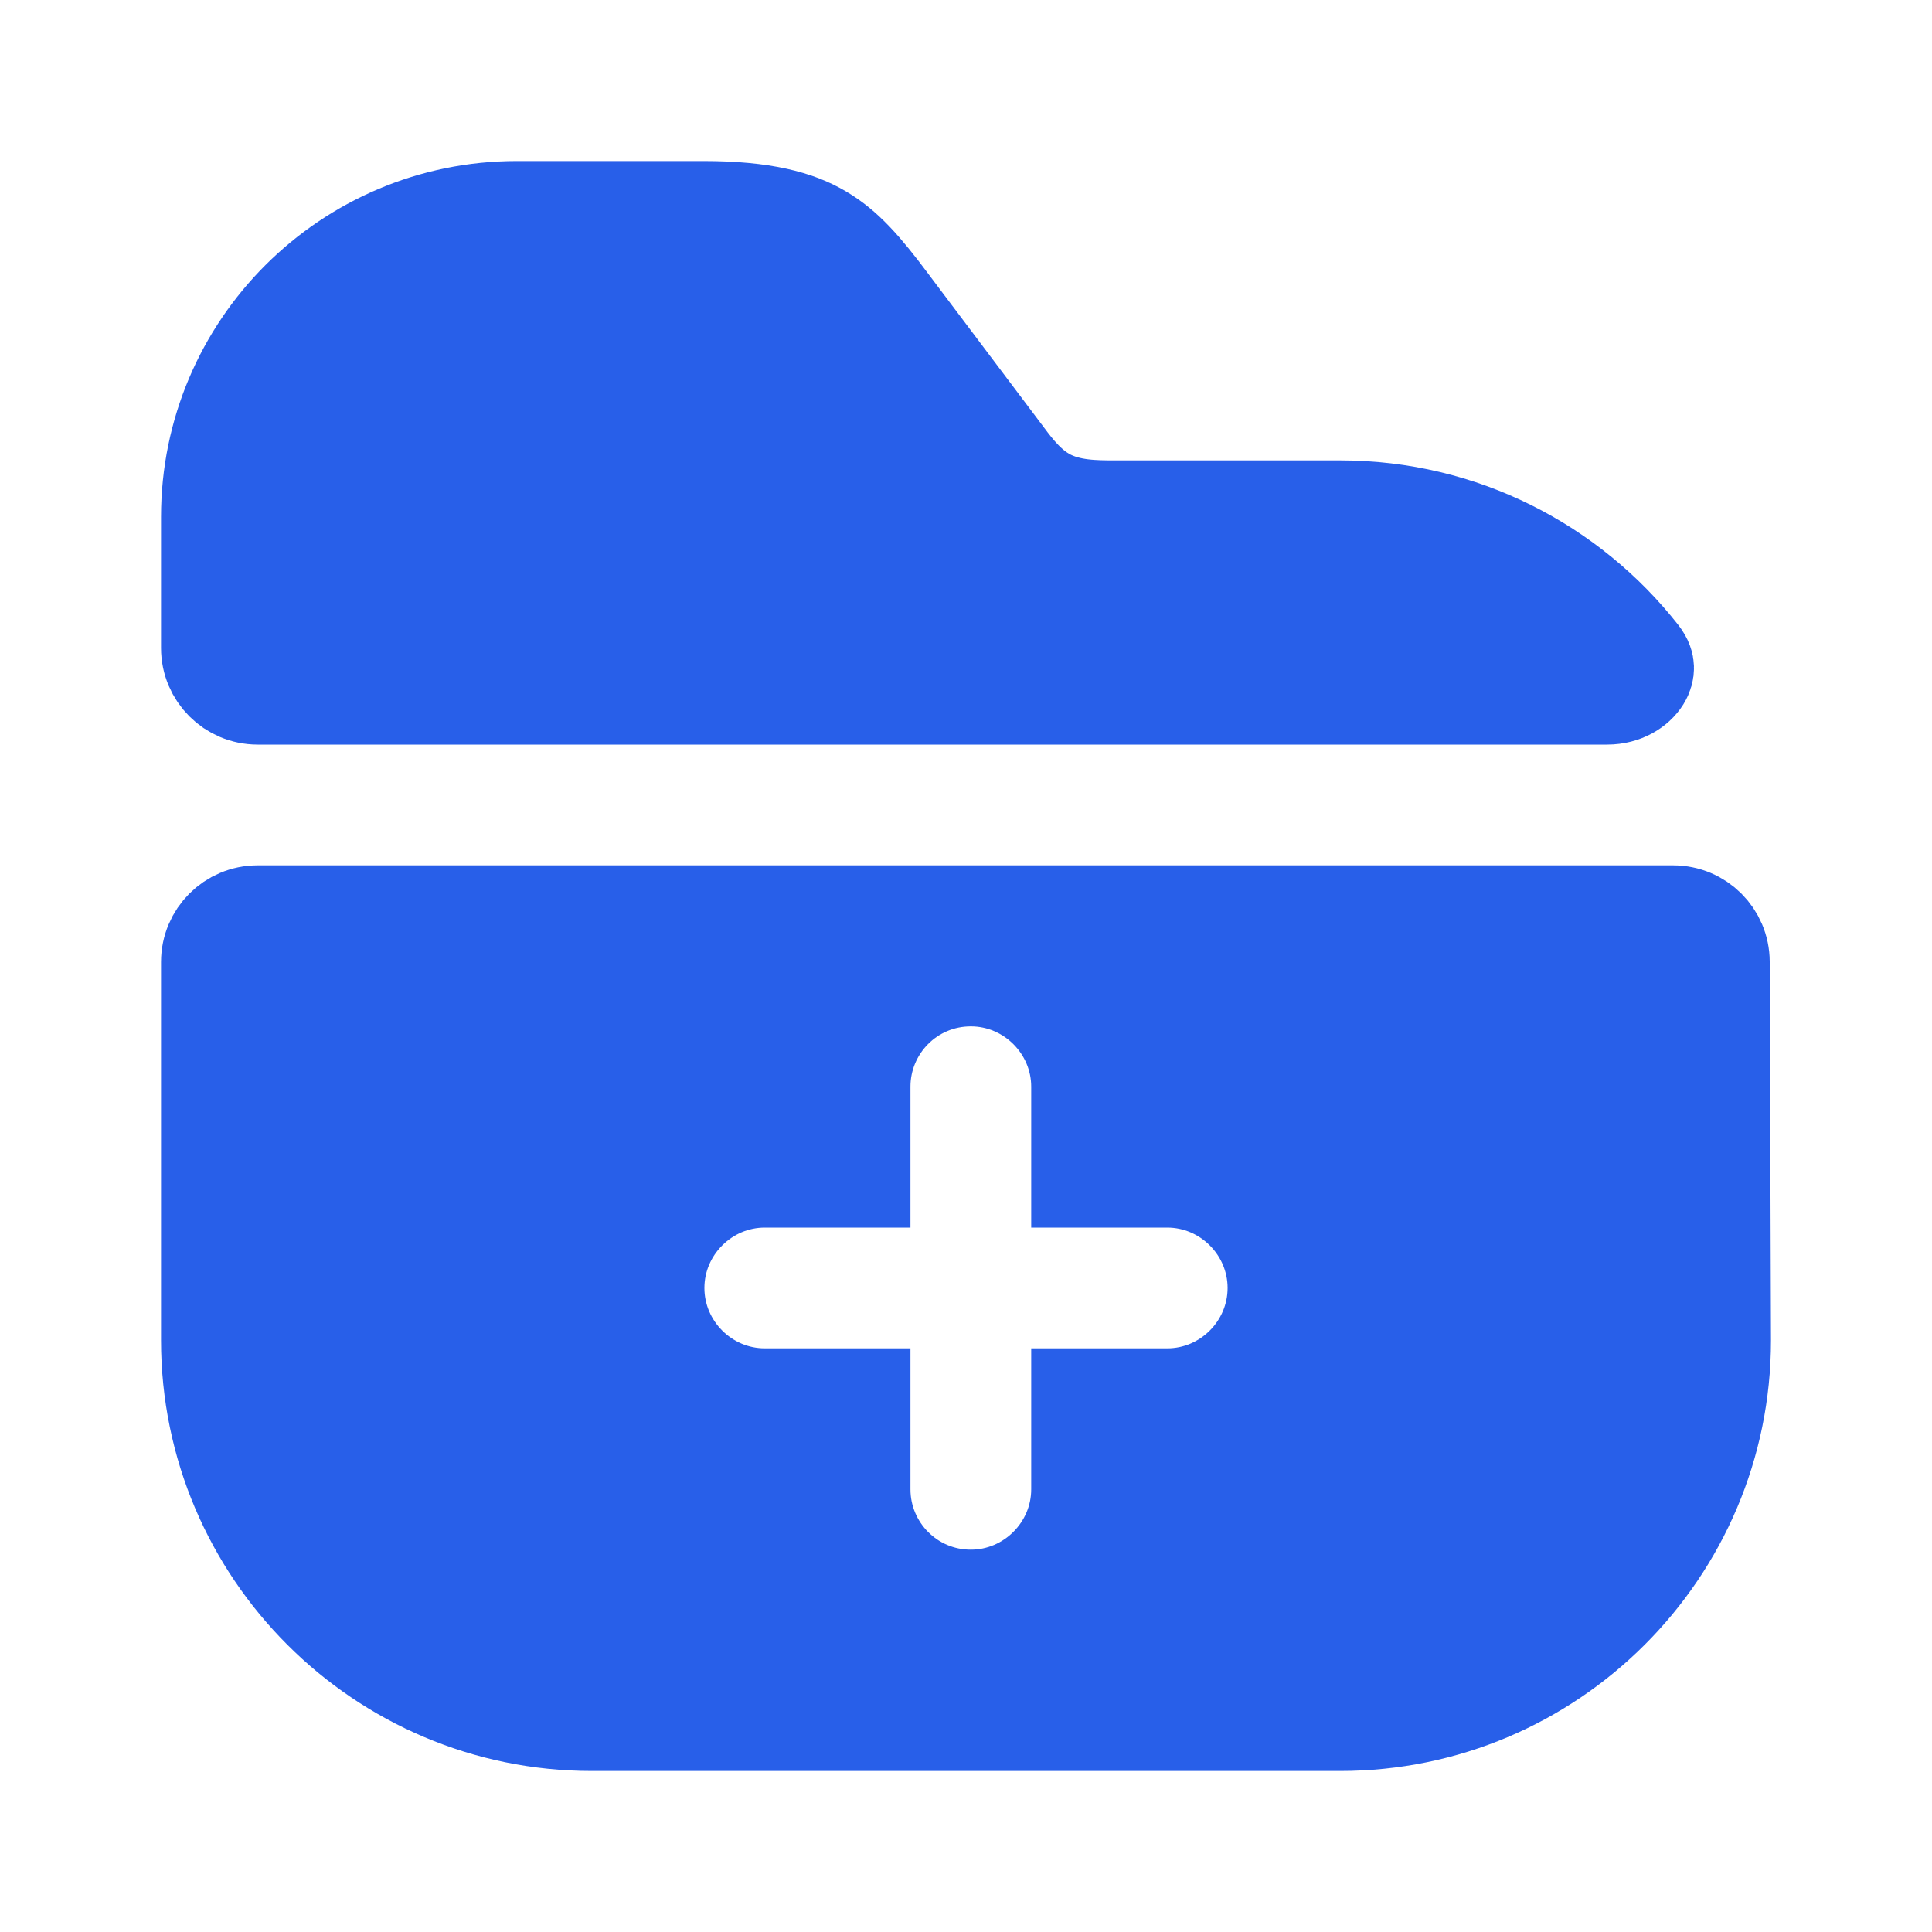 <svg width="20" height="20" viewBox="0 0 20 20" fill="none" xmlns="http://www.w3.org/2000/svg">
<path d="M9.208 3.132L9.209 3.134L10.376 4.684L10.376 4.685C10.384 4.695 10.393 4.707 10.401 4.718C10.503 4.853 10.641 5.038 10.845 5.146C11.073 5.265 11.329 5.266 11.55 5.266H13.875C15.134 5.266 16.256 5.856 16.98 6.778C17.025 6.836 17.035 6.88 17.036 6.911C17.037 6.944 17.028 6.984 17.001 7.028C16.944 7.119 16.816 7.208 16.637 7.208H2.667C2.391 7.208 2.167 6.984 2.167 6.708V5.35C2.167 3.593 3.593 2.167 5.35 2.167H7.283C7.91 2.167 8.259 2.268 8.5 2.41C8.749 2.555 8.939 2.773 9.208 3.132Z" fill="#285FE9" stroke="#285FE9"/>
<path d="M17.32 9.458C17.596 9.458 17.819 9.681 17.82 9.956L17.833 13.875C17.833 13.875 17.833 13.875 17.833 13.876C17.833 16.058 16.057 17.833 13.875 17.833H6.125C3.943 17.833 2.167 16.057 2.167 13.875V9.958C2.167 9.682 2.391 9.458 2.667 9.458L17.32 9.458ZM11.175 12.208V11.25C11.175 10.632 10.668 10.125 10.05 10.125C9.42 10.125 8.925 10.636 8.925 11.25V12.208H7.917C7.299 12.208 6.792 12.716 6.792 13.333C6.792 13.951 7.299 14.458 7.917 14.458H8.925V15.417C8.925 16.03 9.42 16.542 10.05 16.542C10.668 16.542 11.175 16.034 11.175 15.417V14.458H12.083C12.701 14.458 13.208 13.951 13.208 13.333C13.208 12.716 12.701 12.208 12.083 12.208H11.175Z" fill="#285FE9" stroke="#285FE9"/>
</svg>
